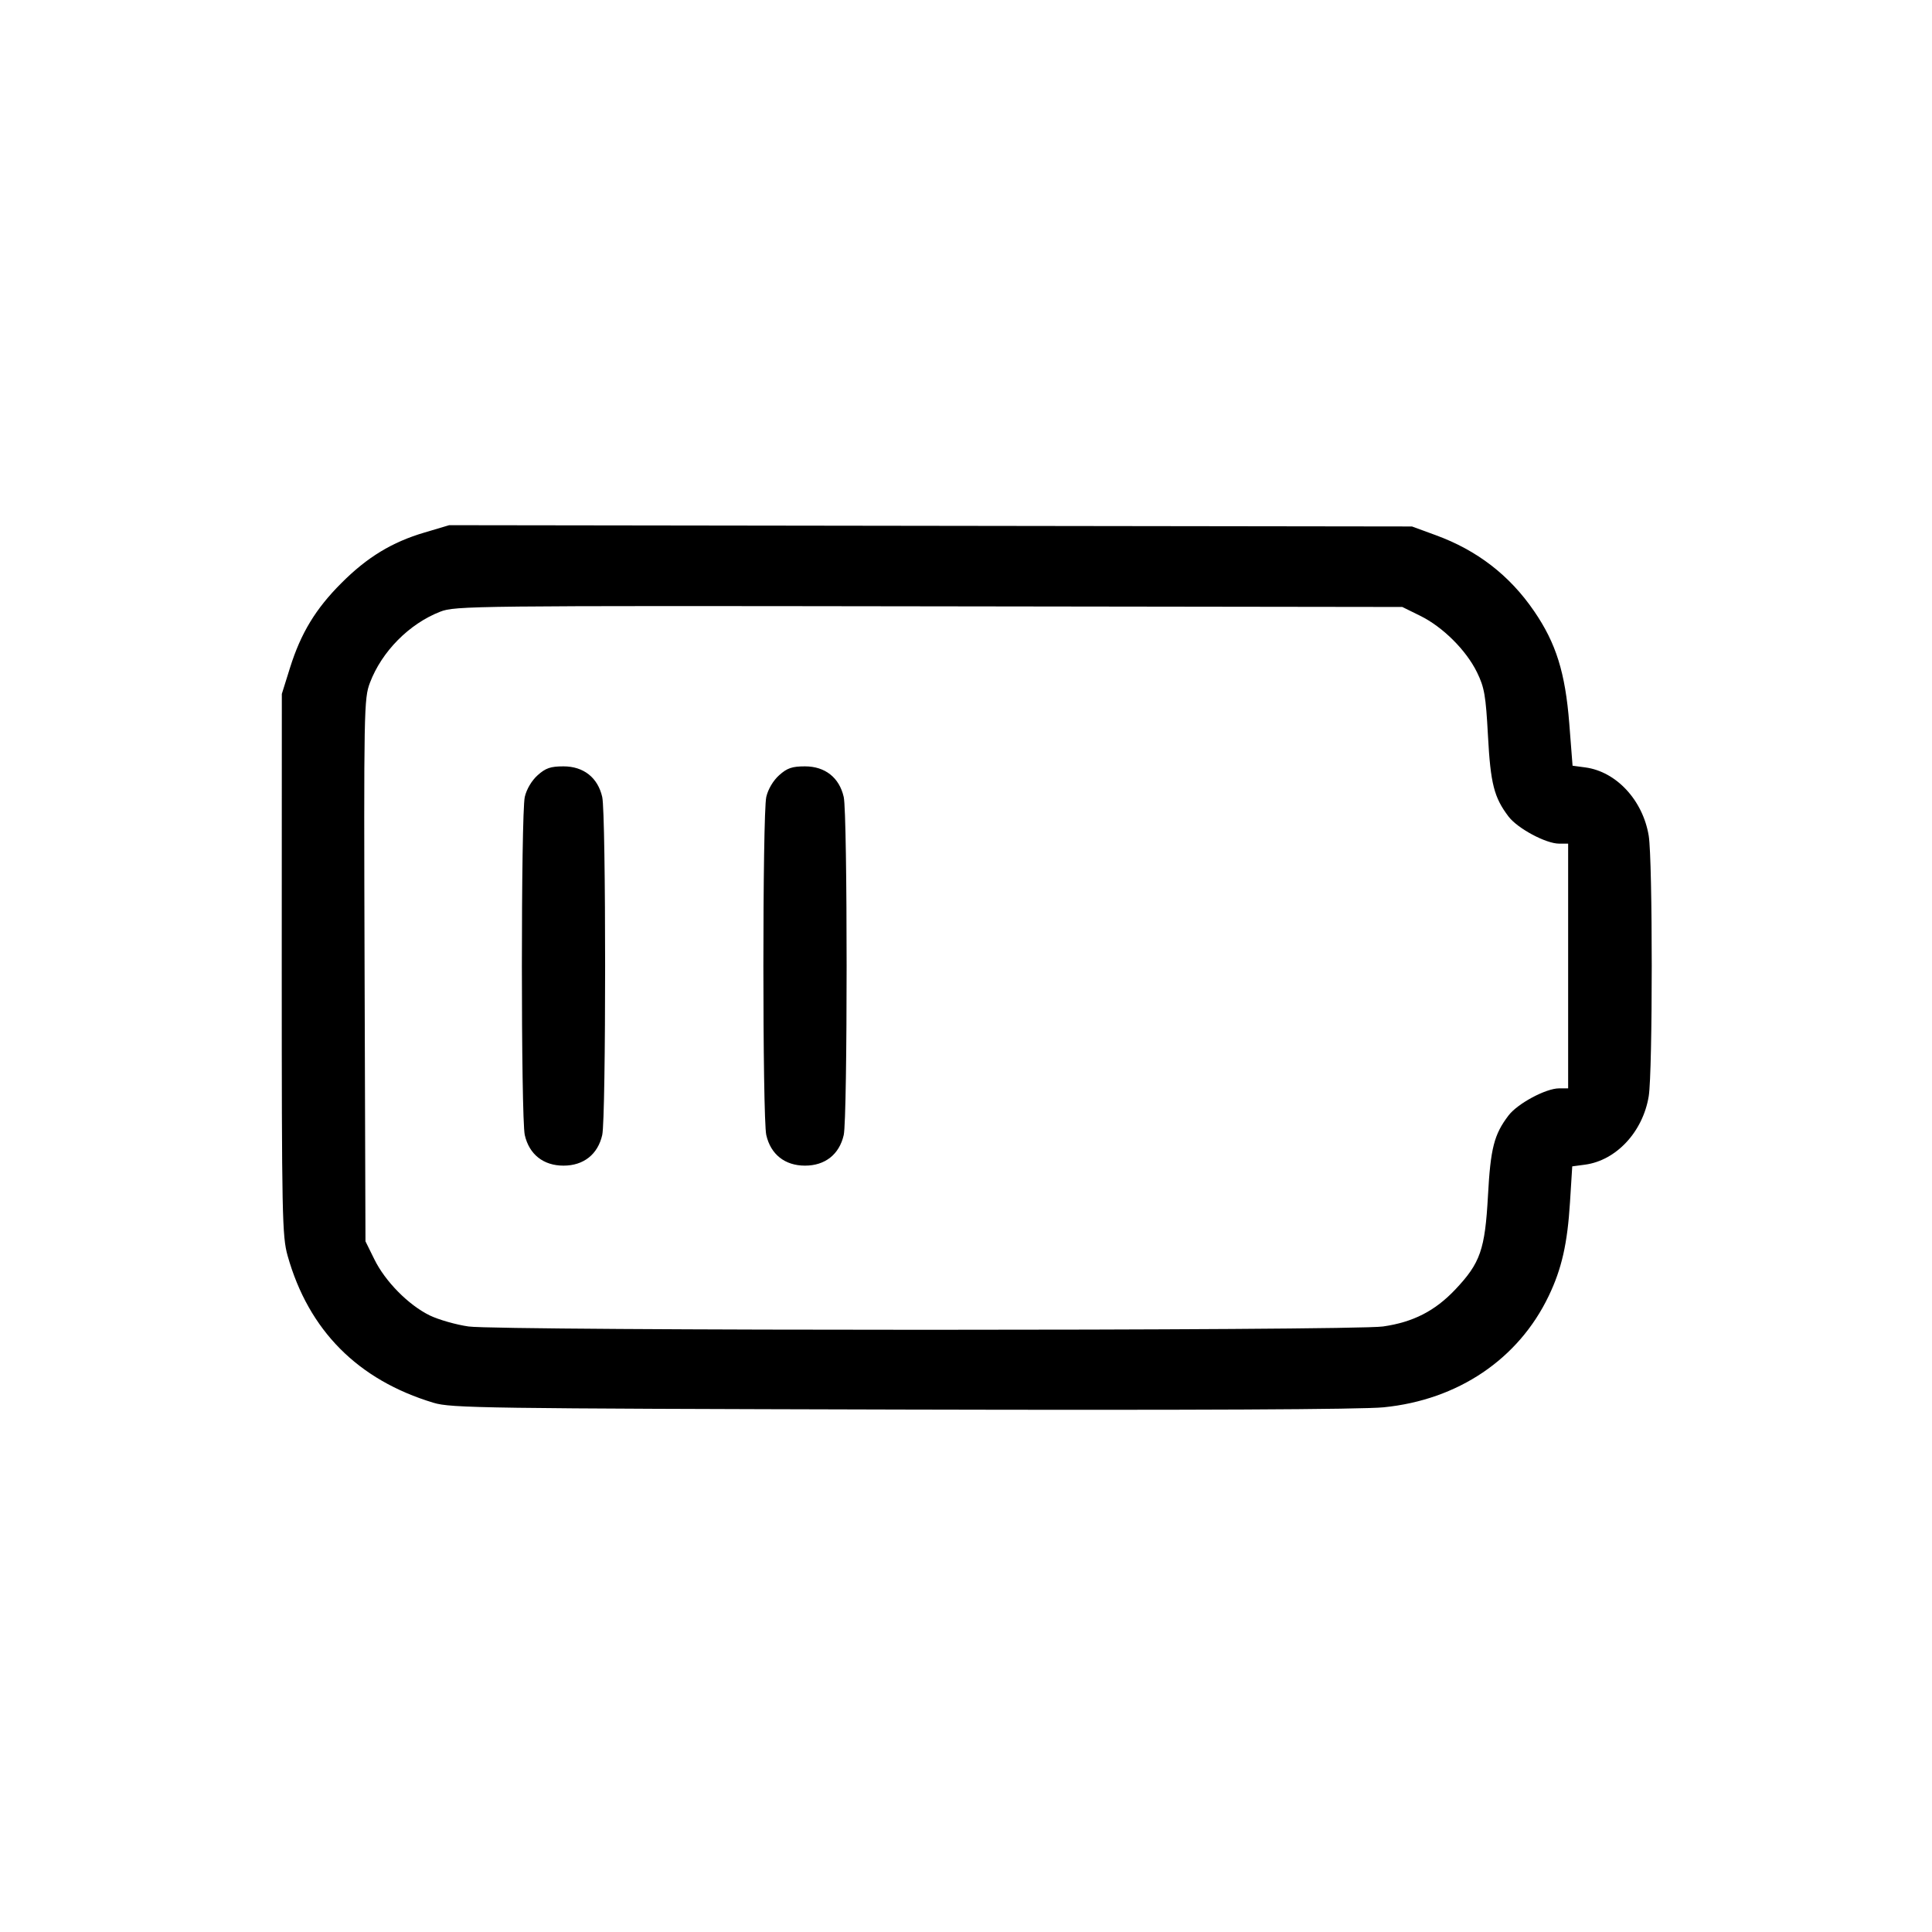 <svg xmlns="http://www.w3.org/2000/svg" class="icon icon-tabler icon-tabler-battery-2" width="24" height="24" viewBox="0 0 24 24" stroke-width="1" stroke="currentColor" fill="none" stroke-linecap="round" stroke-linejoin="round"><path d="M5.274 6.615 C 4.870 6.734,4.561 6.922,4.242 7.242 C 3.922 7.561,3.738 7.864,3.603 8.294 L 3.501 8.620 3.500 11.980 C 3.500 15.116,3.505 15.357,3.573 15.600 C 3.834 16.527,4.446 17.143,5.386 17.426 C 5.604 17.492,6.008 17.497,11.200 17.510 C 14.814 17.519,16.924 17.509,17.189 17.482 C 18.112 17.390,18.862 16.884,19.238 16.100 C 19.400 15.763,19.471 15.450,19.503 14.935 L 19.531 14.489 19.689 14.468 C 20.077 14.416,20.408 14.061,20.481 13.618 C 20.531 13.309,20.531 10.691,20.481 10.382 C 20.408 9.940,20.078 9.584,19.692 9.533 L 19.535 9.512 19.494 8.986 C 19.444 8.355,19.330 7.990,19.058 7.593 C 18.754 7.148,18.350 6.836,17.835 6.648 L 17.540 6.540 11.560 6.532 L 5.580 6.524 5.274 6.615 M17.641 7.649 C 17.922 7.787,18.213 8.076,18.348 8.352 C 18.440 8.540,18.457 8.640,18.484 9.139 C 18.516 9.737,18.560 9.907,18.740 10.144 C 18.853 10.292,19.204 10.480,19.368 10.480 L 19.480 10.480 19.480 12.000 L 19.480 13.520 19.368 13.520 C 19.204 13.520,18.853 13.708,18.740 13.856 C 18.560 14.092,18.516 14.263,18.484 14.855 C 18.447 15.524,18.390 15.689,18.077 16.020 C 17.825 16.286,17.553 16.425,17.180 16.478 C 16.800 16.533,6.200 16.533,5.820 16.478 C 5.666 16.456,5.449 16.394,5.339 16.341 C 5.075 16.212,4.784 15.918,4.649 15.641 L 4.540 15.420 4.529 12.052 C 4.519 8.801,4.521 8.677,4.596 8.480 C 4.743 8.093,5.083 7.749,5.468 7.599 C 5.653 7.526,5.867 7.524,11.540 7.532 L 17.420 7.540 17.641 7.649 M6.679 9.630 C 6.605 9.696,6.541 9.804,6.519 9.900 C 6.471 10.109,6.471 13.891,6.519 14.100 C 6.574 14.341,6.751 14.480,7.000 14.480 C 7.249 14.480,7.426 14.341,7.481 14.100 C 7.529 13.891,7.529 10.109,7.481 9.900 C 7.426 9.659,7.249 9.520,7.000 9.520 C 6.840 9.520,6.778 9.541,6.679 9.630 M9.679 9.630 C 9.605 9.696,9.541 9.804,9.519 9.900 C 9.471 10.109,9.471 13.891,9.519 14.100 C 9.574 14.341,9.751 14.480,10.000 14.480 C 10.249 14.480,10.426 14.341,10.481 14.100 C 10.529 13.891,10.529 10.109,10.481 9.900 C 10.426 9.659,10.249 9.520,10.000 9.520 C 9.840 9.520,9.778 9.541,9.679 9.630 " stroke="none" fill="black" fill-rule="evenodd"></path></svg>
